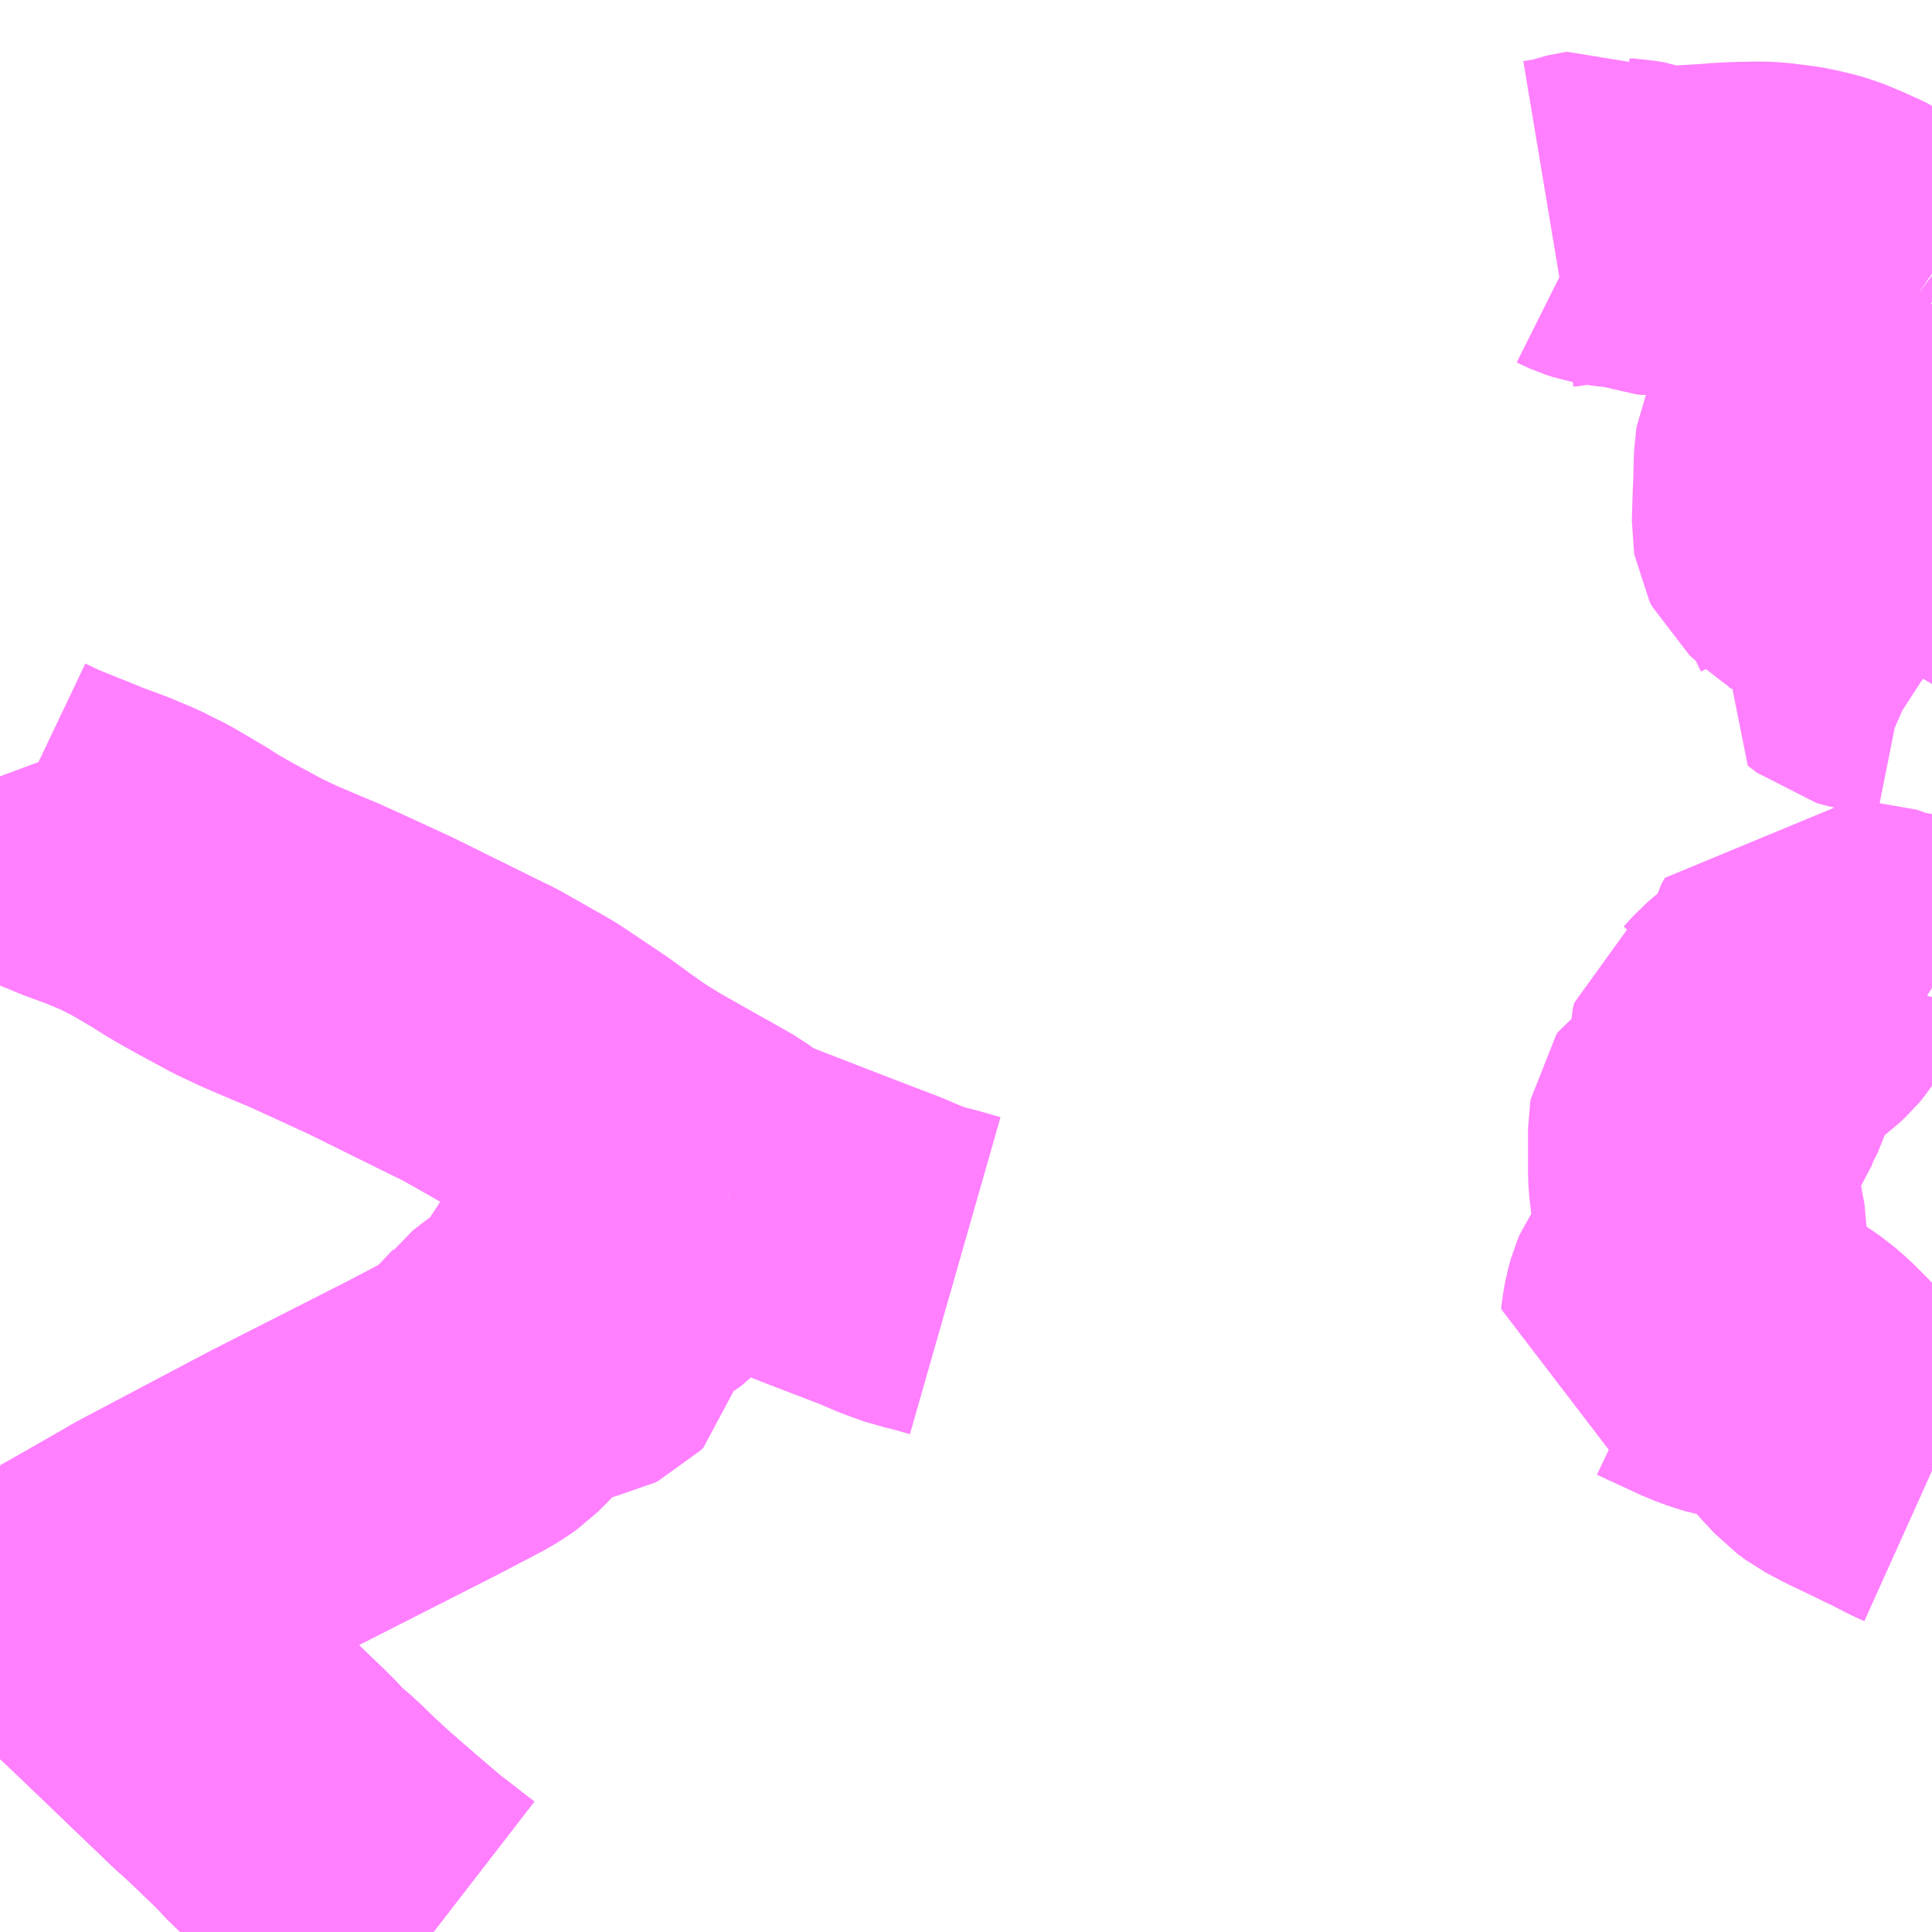 <?xml version="1.0" encoding="UTF-8"?>
<svg  xmlns="http://www.w3.org/2000/svg" xmlns:xlink="http://www.w3.org/1999/xlink" xmlns:go="http://purl.org/svgmap/profile" property="N07_001,N07_002,N07_003,N07_004,N07_005,N07_006,N07_007" viewBox="14088.867 -3867.188 4.395 4.395" go:dataArea="14088.8671875 -3867.1875 4.39453125 4.39453125" >
<globalCoordinateSystem srsName="http://purl.org/crs/84" transform="matrix(100.0,0.0,0.0,-100.0,0.0,0.0)" />
<defs>
 <g id="p0" >
  <circle cx="0.0" cy="0.0" r="3" stroke="green" stroke-width="0.75" vector-effect="non-scaling-stroke" />
 </g>
</defs>
<g fill="none" fill-rule="evenodd" stroke="#FF00FF" stroke-width="0.75" opacity="0.5" vector-effect="non-scaling-stroke" stroke-linejoin="bevel" >
<path content="1,宮城交通（株）,仙台～鳴子線,3.5,3.5,3.5," xlink:title="1" d="M14089.853,-3862.793L14089.831,-3862.81L14089.791,-3862.841L14089.78,-3862.849L14089.744,-3862.879L14089.687,-3862.928L14089.641,-3862.968L14089.606,-3863L14089.578,-3863.027L14089.556,-3863.048L14089.522,-3863.077L14089.498,-3863.103L14089.48,-3863.121L14089.455,-3863.145L14089.407,-3863.191L14089.381,-3863.214L14089.354,-3863.24L14089.333,-3863.26L14089.235,-3863.354L14089.208,-3863.38L14089.163,-3863.423L14089.143,-3863.442L14089.11,-3863.473L14089.082,-3863.5L14089.051,-3863.528L14089.045,-3863.533L14089.021,-3863.555L14088.995,-3863.582L14088.962,-3863.613L14088.923,-3863.65L14088.912,-3863.661L14088.867,-3863.704"/>
<path content="2,大崎市,西大崎線（樋渡・高畑・川北行）,0.8,2.0,0.0," xlink:title="2" d="M14089.853,-3862.793L14089.831,-3862.81L14089.791,-3862.841L14089.78,-3862.849L14089.744,-3862.879L14089.687,-3862.928L14089.641,-3862.968L14089.606,-3863L14089.578,-3863.027L14089.556,-3863.048L14089.522,-3863.077L14089.498,-3863.103L14089.48,-3863.121L14089.455,-3863.145L14089.407,-3863.191L14089.381,-3863.214L14089.354,-3863.24L14089.333,-3863.26L14089.235,-3863.354L14089.208,-3863.38L14089.163,-3863.423L14089.143,-3863.442L14089.11,-3863.473L14089.082,-3863.5L14089.051,-3863.528L14089.092,-3863.551L14089.195,-3863.61L14089.219,-3863.624L14089.516,-3863.781L14089.825,-3863.938L14089.93,-3863.993L14089.949,-3864.005L14089.963,-3864.015L14089.985,-3864.037L14090.032,-3864.086L14090.038,-3864.094L14090.057,-3864.109L14090.082,-3864.127L14090.093,-3864.135L14090.106,-3864.138L14090.116,-3864.14L14090.161,-3864.145L14090.19,-3864.151L14090.196,-3864.154L14090.199,-3864.157L14090.202,-3864.16L14090.203,-3864.165L14090.202,-3864.17L14090.198,-3864.178L14090.191,-3864.185L14090.181,-3864.195L14090.171,-3864.204L14090.166,-3864.212L14090.165,-3864.217L14090.165,-3864.222L14090.173,-3864.236L14090.19,-3864.259L14090.213,-3864.289L14090.227,-3864.302L14090.232,-3864.306L14090.238,-3864.309L14090.25,-3864.314L14090.261,-3864.317L14090.299,-3864.325L14090.314,-3864.329L14090.326,-3864.334L14090.339,-3864.343L14090.371,-3864.378L14090.411,-3864.414L14090.419,-3864.423L14090.424,-3864.43L14090.424,-3864.46L14090.429,-3864.479L14090.435,-3864.492L14090.439,-3864.497L14090.442,-3864.499L14090.448,-3864.499L14090.454,-3864.499L14090.496,-3864.482L14090.51,-3864.478L14090.527,-3864.473"/>
<path content="2,大崎市,西大崎線（樋渡・高畑・川北行）,0.8,2.0,0.0," xlink:title="2" d="M14090.527,-3864.473L14090.553,-3864.465L14090.659,-3864.424L14090.749,-3864.389L14090.869,-3864.343L14090.916,-3864.323L14090.96,-3864.307L14090.984,-3864.302L14091.04,-3864.286"/>
<path content="2,大崎市,西大崎線（樋渡・高畑・川北行）,0.8,2.0,0.0," xlink:title="2" d="M14090.527,-3864.473L14090.51,-3864.488L14090.496,-3864.501L14090.485,-3864.509L14090.434,-3864.538L14090.414,-3864.549L14090.315,-3864.605L14090.281,-3864.626L14090.256,-3864.642L14090.218,-3864.669L14090.17,-3864.704L14090.07,-3864.771L14089.982,-3864.821L14089.959,-3864.834L14089.92,-3864.853L14089.833,-3864.896L14089.734,-3864.945L14089.682,-3864.969L14089.667,-3864.976L14089.577,-3865.017L14089.543,-3865.031L14089.48,-3865.058L14089.433,-3865.08L14089.359,-3865.12L14089.334,-3865.134L14089.332,-3865.135L14089.296,-3865.156L14089.283,-3865.165L14089.239,-3865.191L14089.21,-3865.208L14089.16,-3865.233L14089.11,-3865.254L14089.055,-3865.274L14089.039,-3865.281L14088.974,-3865.307L14088.942,-3865.32L14088.9,-3865.34L14088.895,-3865.343L14088.892,-3865.348L14088.887,-3865.359L14088.884,-3865.376L14088.867,-3865.422"/>
<path content="3,大崎市,清滝線,0.6,0.0,0.0," xlink:title="3" d="M14093.262,-3863.842L14093.242,-3863.851L14093.209,-3863.868L14093.139,-3863.902L14093.097,-3863.922L14093.061,-3863.941L14093.042,-3863.955L14093.016,-3863.983L14092.988,-3864.014L14092.955,-3864.047L14092.932,-3864.067L14092.912,-3864.081L14092.899,-3864.089L14092.889,-3864.093L14092.865,-3864.099L14092.81,-3864.109L14092.787,-3864.116L14092.76,-3864.126L14092.706,-3864.151L14092.682,-3864.162L14092.661,-3864.172L14092.655,-3864.173L14092.656,-3864.183L14092.66,-3864.205L14092.665,-3864.223L14092.67,-3864.235L14092.675,-3864.242L14092.693,-3864.256L14092.7,-3864.265L14092.708,-3864.28L14092.713,-3864.285L14092.729,-3864.29L14092.733,-3864.292L14092.736,-3864.296L14092.737,-3864.32L14092.74,-3864.331L14092.741,-3864.375L14092.736,-3864.399L14092.72,-3864.49L14092.718,-3864.519L14092.718,-3864.62L14092.719,-3864.626L14092.723,-3864.632L14092.731,-3864.637L14092.734,-3864.639L14092.741,-3864.642L14092.76,-3864.652L14092.765,-3864.656L14092.774,-3864.669L14092.785,-3864.698L14092.804,-3864.735L14092.807,-3864.745L14092.809,-3864.754L14092.81,-3864.764L14092.81,-3864.773L14092.807,-3864.782L14092.807,-3864.797L14092.81,-3864.808L14092.816,-3864.812L14092.837,-3864.827L14092.859,-3864.851L14092.875,-3864.865L14092.93,-3864.906L14092.946,-3864.921L14092.951,-3864.927L14092.955,-3864.933L14092.961,-3864.946L14092.972,-3864.991L14092.98,-3865.005L14093.013,-3864.996L14093.032,-3864.992L14093.047,-3864.991L14093.068,-3864.991L14093.094,-3864.993L14093.101,-3864.993L14093.115,-3864.988L14093.134,-3864.98L14093.152,-3864.975L14093.175,-3864.971L14093.207,-3864.965L14093.222,-3864.961L14093.233,-3864.958L14093.249,-3864.949L14093.262,-3864.941M14093.262,-3865.676L14093.245,-3865.687L14093.229,-3865.694L14093.22,-3865.698L14093.211,-3865.701L14093.191,-3865.705L14093.169,-3865.709L14093.14,-3865.713L14093.12,-3865.717L14093.098,-3865.723L14093.088,-3865.731L14093.068,-3865.746L14093.078,-3865.763L14093.082,-3865.774L14093.083,-3865.784L14093.082,-3865.797L14093.079,-3865.811L14093.072,-3865.828L14093.063,-3865.846L14093.058,-3865.86L14093.056,-3865.894L14093.054,-3865.899L14093.051,-3865.904L14093.028,-3865.924L14093.01,-3865.937L14092.969,-3865.969L14092.96,-3865.977L14092.955,-3865.987L14092.954,-3865.993L14092.956,-3866.058L14092.957,-3866.078L14092.958,-3866.12L14092.959,-3866.15L14092.96,-3866.156L14092.963,-3866.163L14093.01,-3866.22L14093.013,-3866.224L14093.07,-3866.293L14093.15,-3866.393L14093.16,-3866.407L14093.167,-3866.42L14093.188,-3866.472L14093.194,-3866.481L14093.233,-3866.523"/>
<path content="3,大崎市,清滝線,0.6,0.0,0.0," xlink:title="3" d="M14093.233,-3866.523L14093.262,-3866.501"/>
<path content="3,大崎市,清滝線,0.6,0.0,0.0," xlink:title="3" d="M14092.394,-3866.679L14092.412,-3866.682L14092.423,-3866.683L14092.438,-3866.686L14092.462,-3866.693L14092.474,-3866.697L14092.478,-3866.698L14092.485,-3866.699L14092.491,-3866.696L14092.5,-3866.692L14092.518,-3866.686L14092.547,-3866.681L14092.575,-3866.679L14092.594,-3866.676L14092.627,-3866.664L14092.637,-3866.663L14092.688,-3866.664L14092.758,-3866.668L14092.781,-3866.67L14092.817,-3866.672L14092.86,-3866.673L14092.873,-3866.673L14092.895,-3866.672L14092.925,-3866.668L14092.936,-3866.667L14092.959,-3866.663L14092.989,-3866.656L14093.01,-3866.65L14093.044,-3866.636L14093.077,-3866.621L14093.088,-3866.616L14093.098,-3866.61L14093.147,-3866.575L14093.168,-3866.562L14093.208,-3866.54L14093.233,-3866.523"/>
<path content="3,大崎市,鳴子線,5.0,0.0,0.0," xlink:title="3" d="M14088.867,-3863.704L14088.912,-3863.661L14088.923,-3863.65L14088.962,-3863.613L14088.995,-3863.582L14089.021,-3863.555L14089.045,-3863.533L14089.051,-3863.528L14089.082,-3863.5L14089.11,-3863.473L14089.143,-3863.442L14089.163,-3863.423L14089.208,-3863.38L14089.235,-3863.354L14089.333,-3863.26L14089.354,-3863.24L14089.381,-3863.214L14089.407,-3863.191L14089.455,-3863.145L14089.48,-3863.121L14089.498,-3863.103L14089.522,-3863.077L14089.556,-3863.048L14089.578,-3863.027L14089.606,-3863L14089.641,-3862.968L14089.687,-3862.928L14089.744,-3862.879L14089.78,-3862.849L14089.791,-3862.841L14089.831,-3862.81L14089.853,-3862.793"/>
</g>
</svg>
